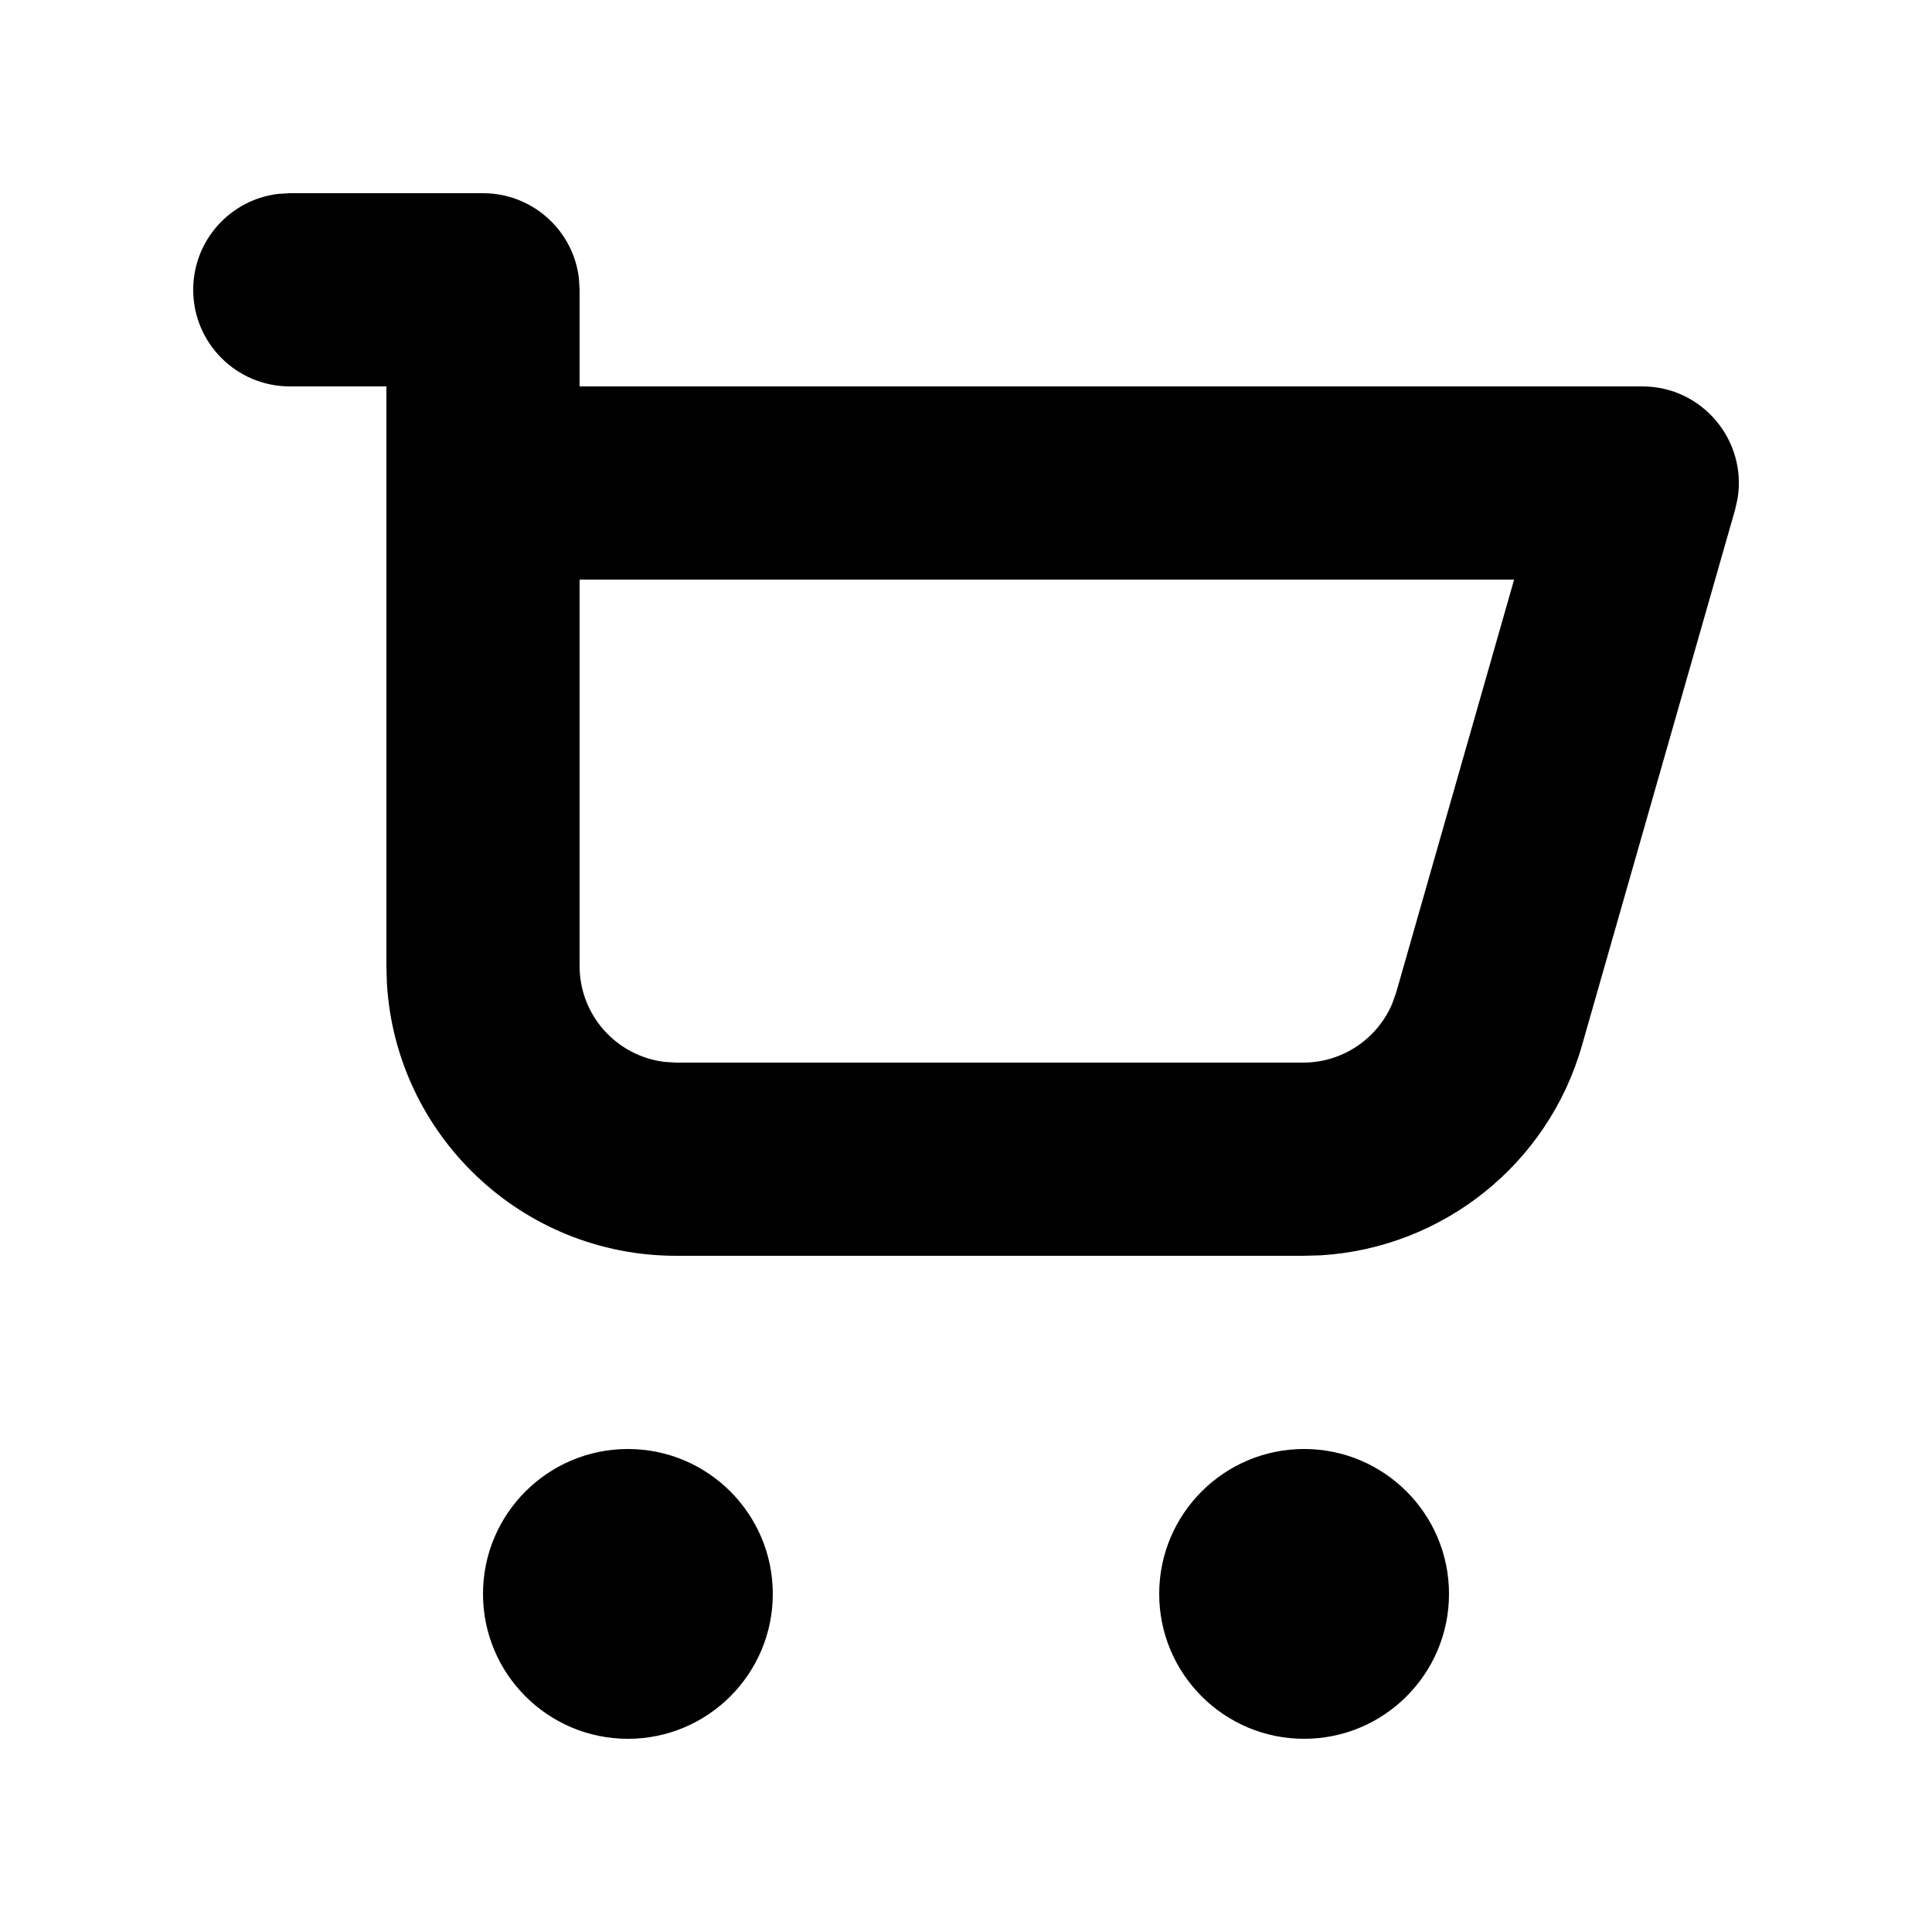 <svg width="20" height="20" viewBox="0 0 20 20" fill="none" xmlns="http://www.w3.org/2000/svg">
<path fill-rule="evenodd" clip-rule="evenodd" d="M6.5 15C7.328 15 8 15.672 8 16.5C8 17.328 7.328 18 6.5 18C5.672 18 5 17.328 5 16.5C5 15.672 5.672 15 6.5 15ZM13.5 15C14.328 15 15 15.672 15 16.5C15 17.328 14.328 18 13.5 18C12.672 18 12 17.328 12 16.5C12 15.672 12.672 15 13.5 15ZM3 2H5C5.513 2 5.936 2.386 5.993 2.883L6 3V4H17C17.625 4 18.087 4.563 17.987 5.162L17.962 5.275L16.376 10.824C16.025 12.053 14.936 12.918 13.673 12.995L13.491 13H7C5.402 13 4.096 11.751 4.005 10.176L4 10V4H3C2.448 4 2 3.552 2 3C2 2.487 2.386 2.064 2.883 2.007L3 2H5H3ZM15.674 6H6V10C6 10.513 6.386 10.935 6.883 10.993L7 11H13.491C13.897 11 14.258 10.755 14.413 10.388L14.453 10.275L15.674 6Z" fill="black"/>
</svg>
